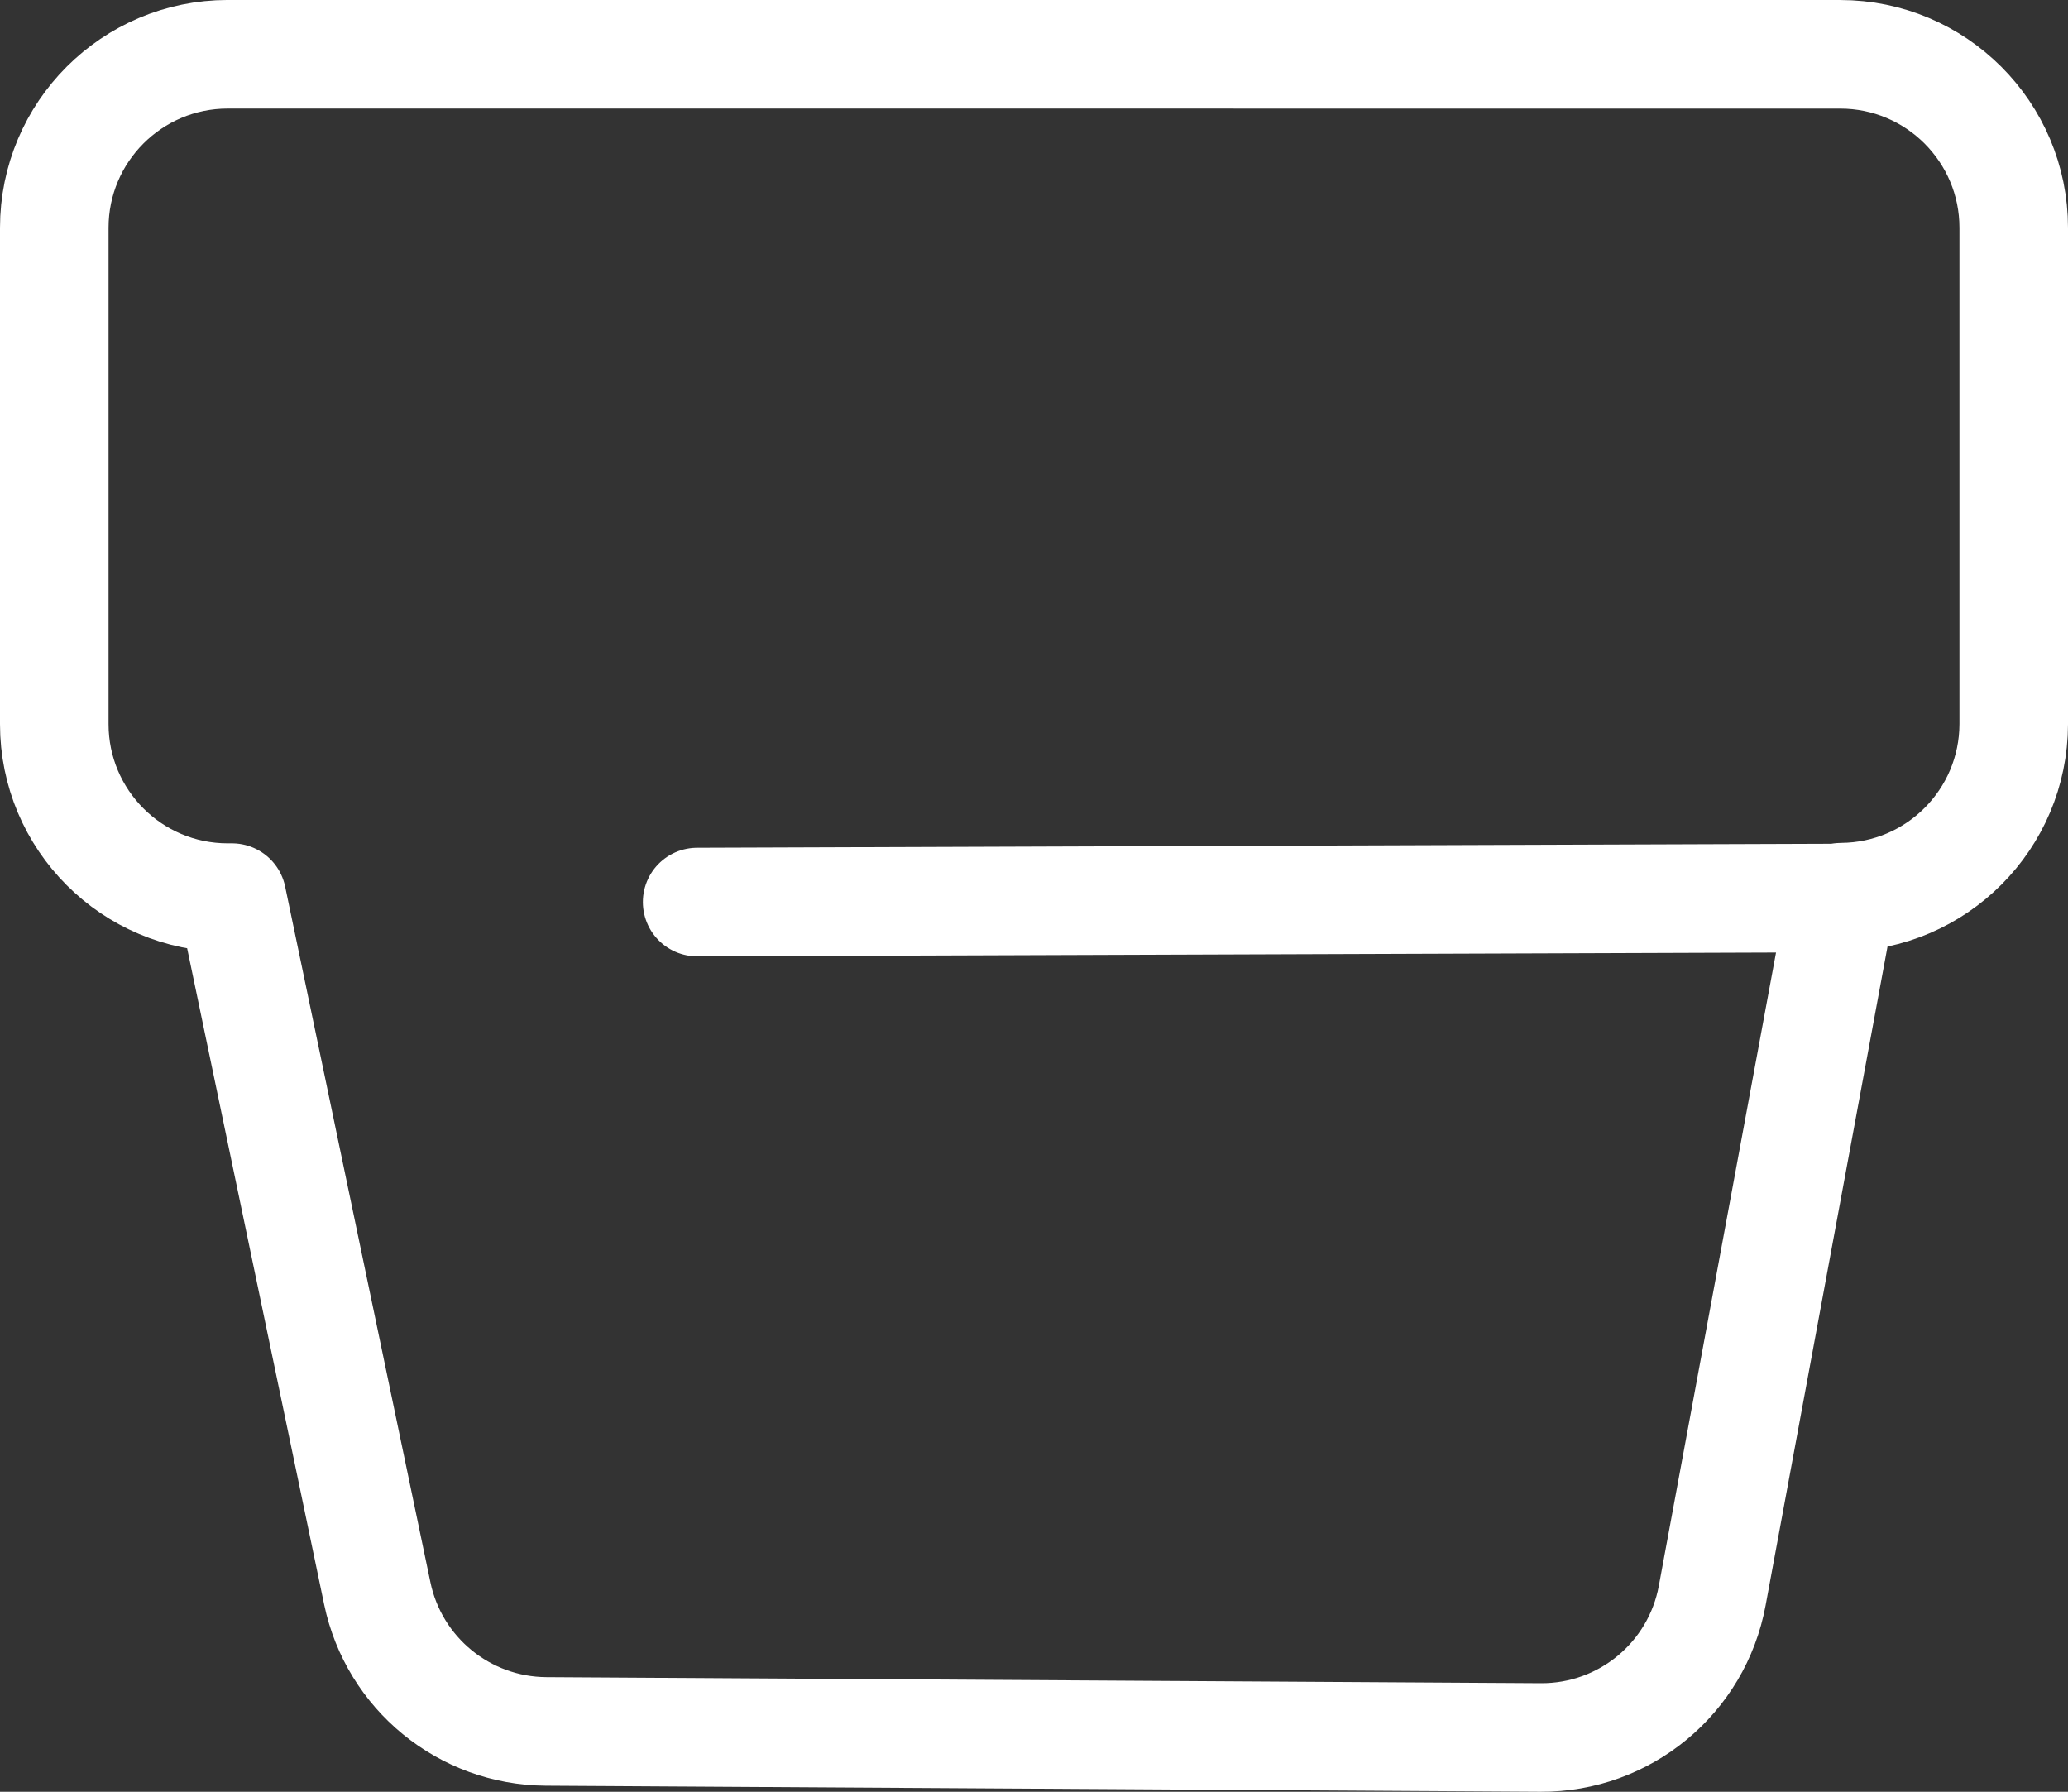 <?xml version="1.0" encoding="UTF-8" standalone="no"?>
<!-- Created with Inkscape (http://www.inkscape.org/) -->

<svg
   width="91.445mm"
   height="79.218mm"
   viewBox="0 0 91.445 79.218"
   version="1.1"
   id="svg1"
   inkscape:version="1.3.2 (091e20ef0f, 2023-11-25, custom)"
   sodipodi:docname="greenDoorLogo.svg"
   xmlns:inkscape="http://www.inkscape.org/namespaces/inkscape"
   xmlns:sodipodi="http://sodipodi.sourceforge.net/DTD/sodipodi-0.dtd"
   xmlns="http://www.w3.org/2000/svg"
   xmlns:svg="http://www.w3.org/2000/svg">
  <rect x="0" y="0" width="91.445" height="79.218" fill="#333333" stroke="none"/>
  <sodipodi:namedview
     id="namedview1"
     pagecolor="#ffffff"
     bordercolor="#000000"
     borderopacity="0.25"
     inkscape:showpageshadow="2"
     inkscape:pageopacity="0.0"
     inkscape:pagecheckerboard="0"
     inkscape:deskcolor="#d1d1d1"
     inkscape:document-units="mm"
     inkscape:zoom="0.37059484"
     inkscape:cx="644.90915"
     inkscape:cy="264.43973"
     inkscape:window-width="1920"
     inkscape:window-height="1036"
     inkscape:window-x="0"
     inkscape:window-y="20"
     inkscape:window-maximized="1"
     inkscape:current-layer="path4" />
  <defs
     id="defs1" />
  <g
     inkscape:label="Layer 1"
     inkscape:groupmode="layer"
     id="layer1"
     transform="translate(-222.325,-49.897)">
    <g
       id="path4"
       transform="translate(4.998,-75.678)">
      <path
         style="color:#000000;fill:none;stroke:#ffffff;stroke-width:4.8;stroke-linecap:round;stroke-linejoin:round;stroke-dasharray:none;stroke-opacity:1"
         d="m 227.397,127.974 c -4.236,6.9e-4 -7.67,3.435 -7.67,7.672 v 21.943 c -3.9e-4,4.236 3.433,7.671 7.67,7.672 h 0.189 l 6.424,30.762 c 0.739,3.537 3.847,6.079 7.461,6.102 l 43.979,0.268 c 3.716,0.023 6.914,-2.621 7.59,-6.275 l 5.715,-30.877 c 4.207,-0.03 7.606,-3.443 7.617,-7.65 v -21.943 c 3.9e-4,-4.236 -3.433,-7.671 -7.67,-7.672 z"
         id="path6"
         sodipodi:nodetypes="cccscccccccccc" />
      <path
         style="fill:none;fill-opacity:1;stroke:#ffffff;stroke-width:4.8;stroke-linecap:round;stroke-linejoin:round;stroke-dasharray:none;stroke-opacity:1"
         d="m 298.785,165.278 -50.631,0.178"
         id="path7"
         sodipodi:nodetypes="cc" />
    </g>
  </g>
</svg>
